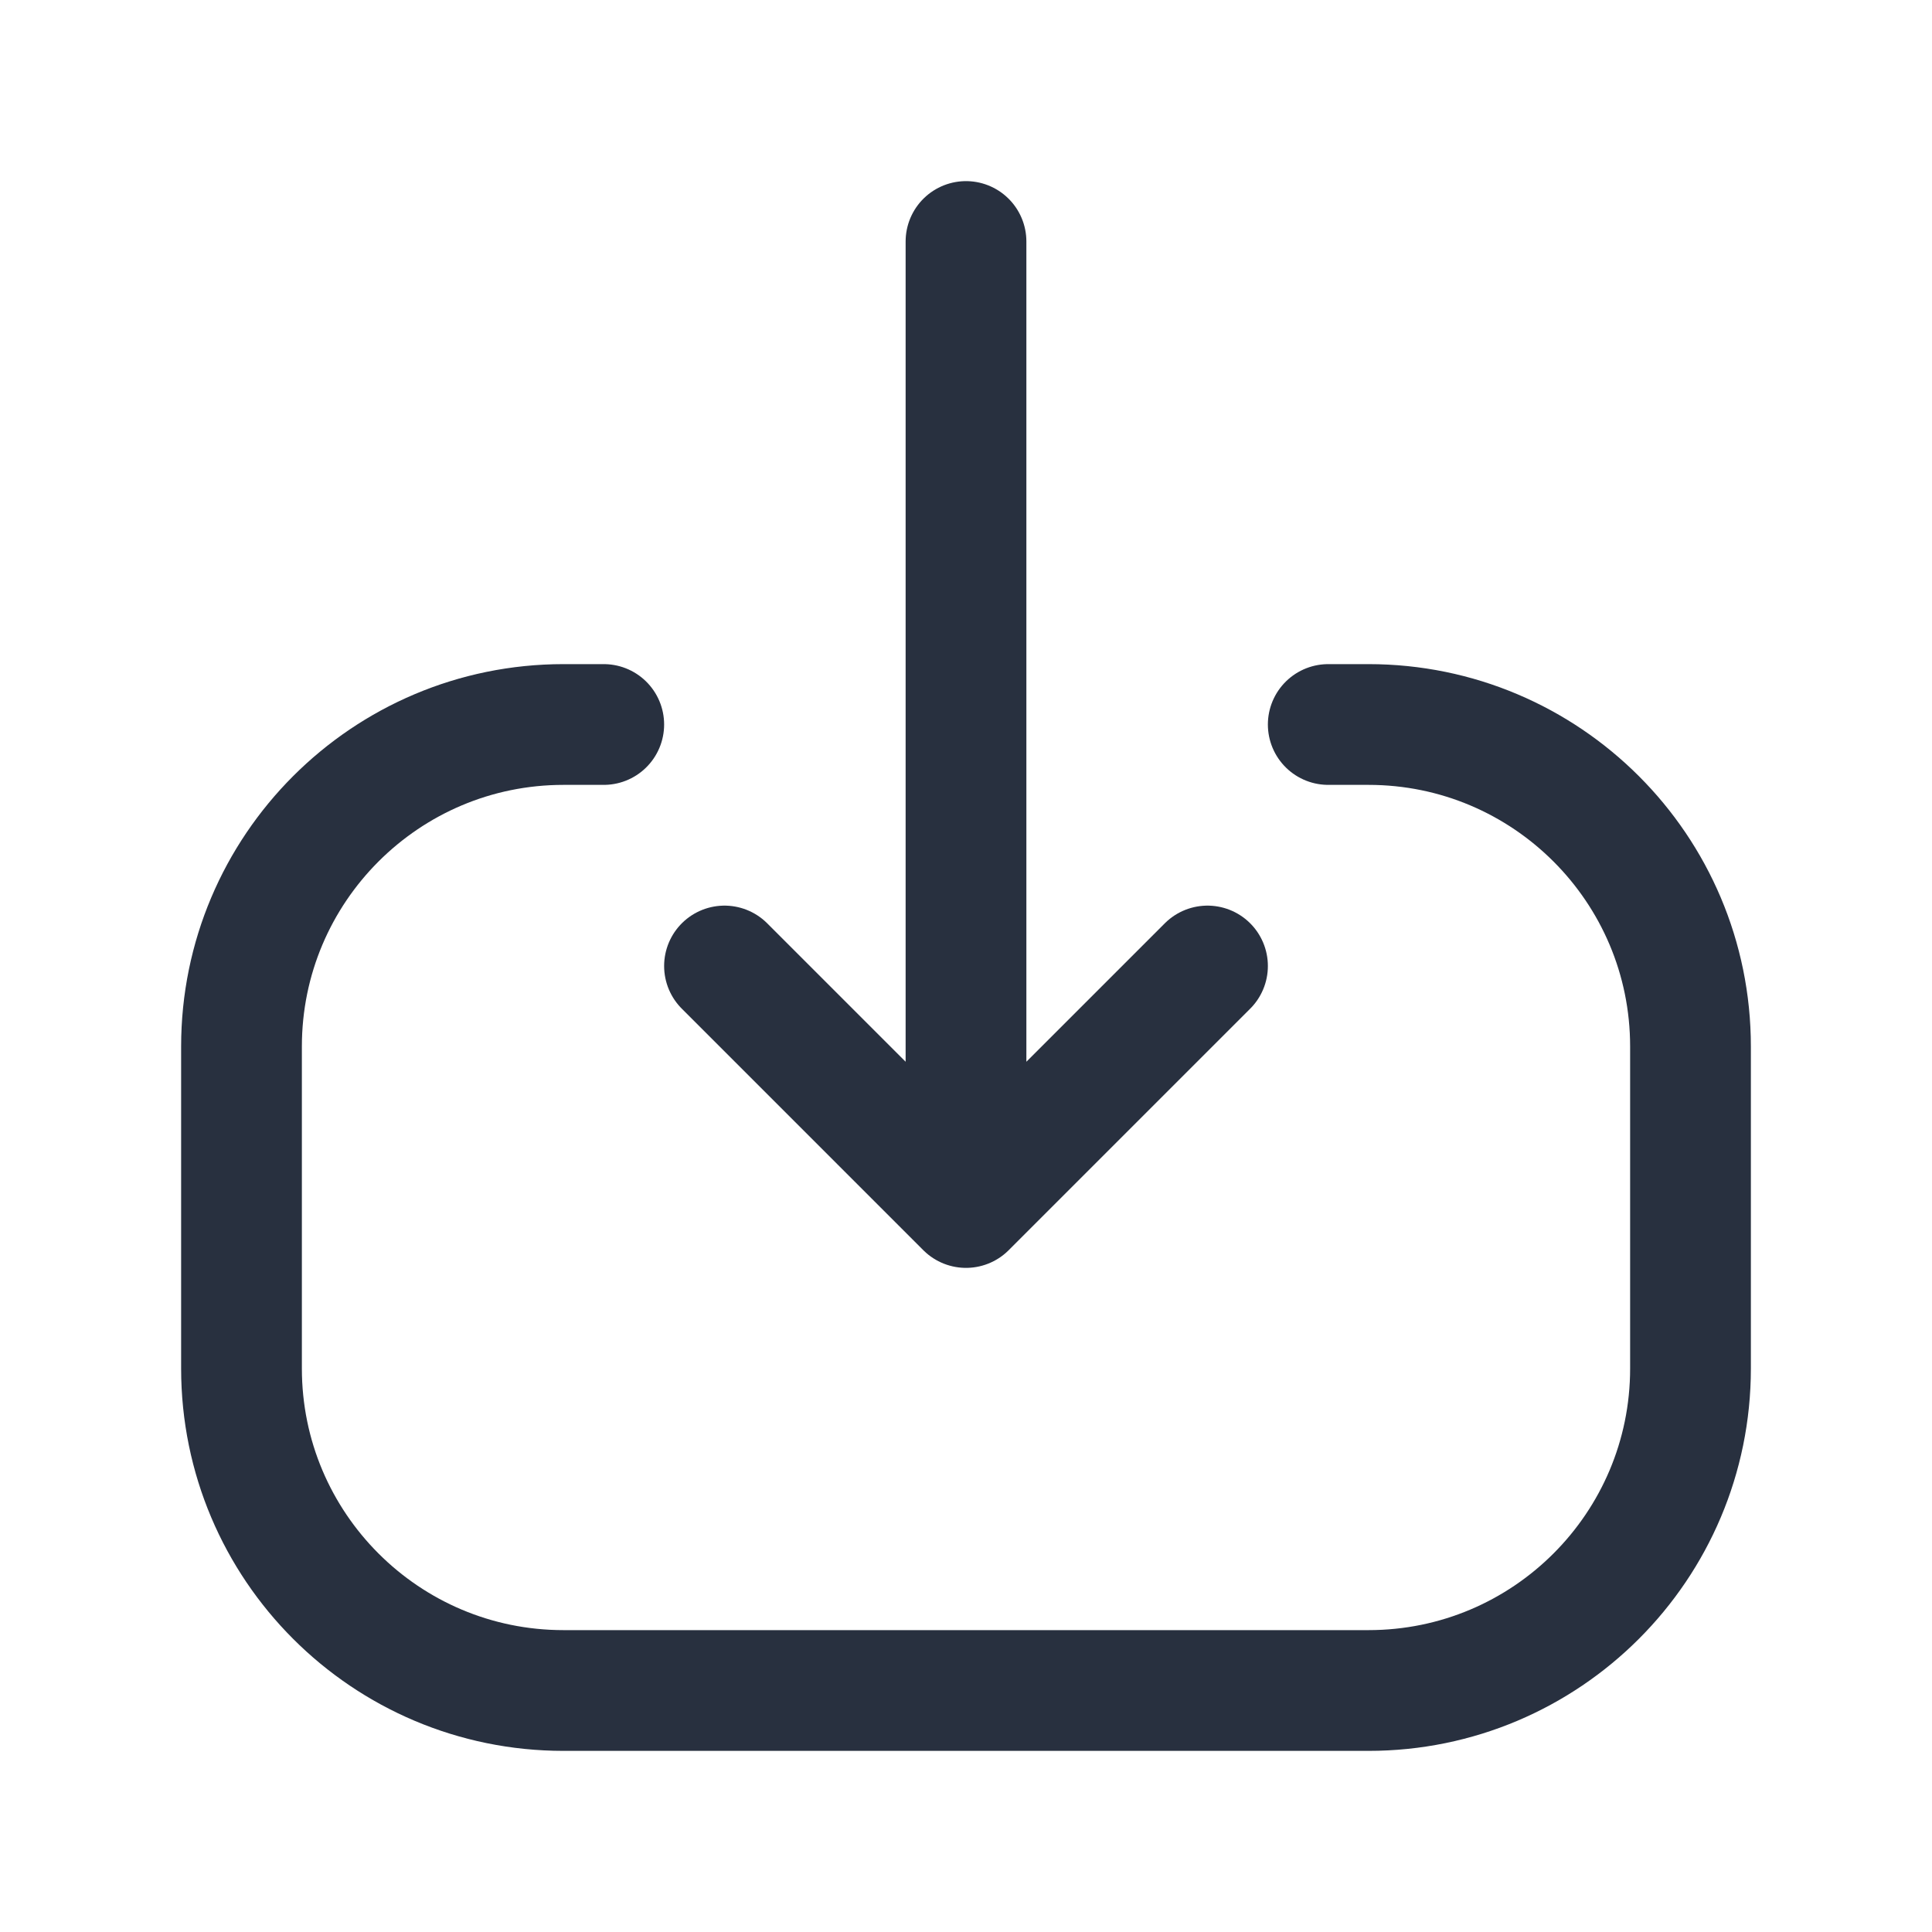 <svg width="24" height="24" viewBox="0 0 24 24" fill="none" xmlns="http://www.w3.org/2000/svg">
    <path d="M9 12L12 15M12 15L15 12M12 15L12 3" stroke="#28303F" stroke-width="1.5" stroke-linecap="round"
          stroke-linejoin="round"/>
    <path d="M7.5 9L7 9C4.791 9 3 10.791 3 13L3 17C3 19.209 4.791 21 7 21L17 21C19.209 21 21 19.209 21 17L21 13C21 10.791 19.209 9 17 9L16.5 9"
          stroke="#28303F" stroke-width="1.5" stroke-linecap="round" stroke-linejoin="round"/>
</svg>
